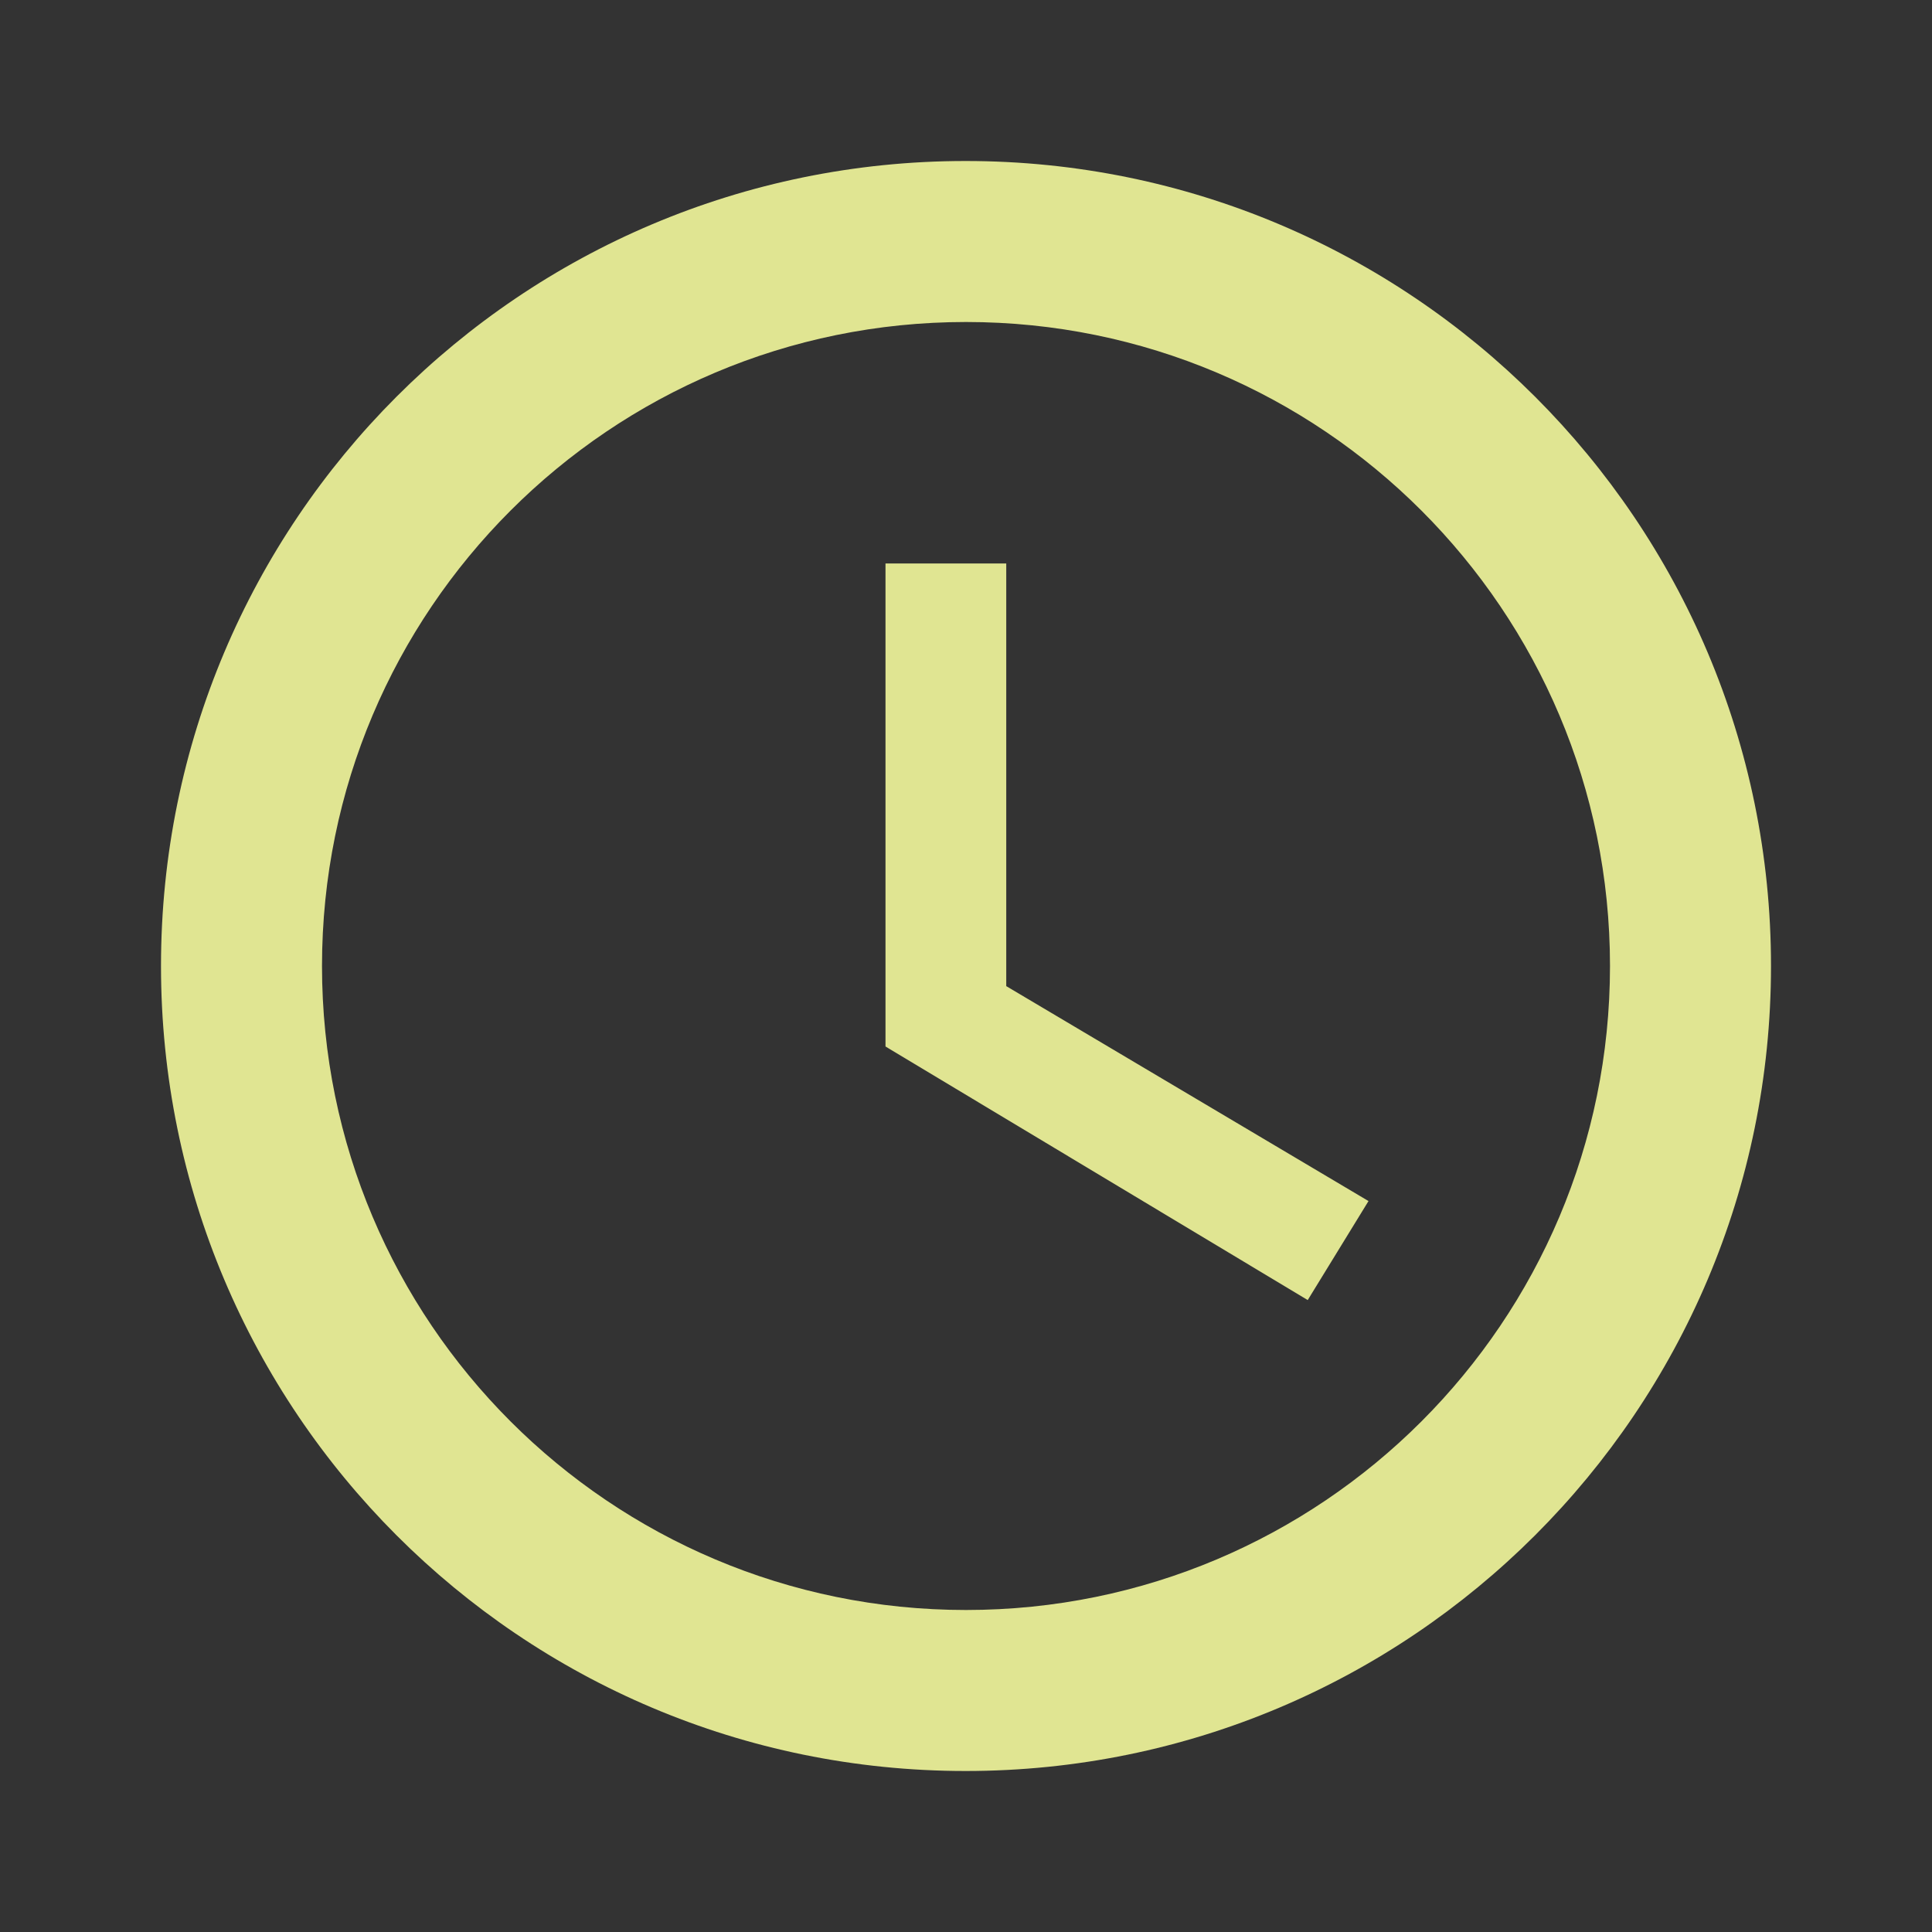 <svg fill="#f3f99d" height="48" version="1.1" viewBox="0 0 48 48" width="48" xmlns="http://www.w3.org/2000/svg"><rect x="0" y="0" width="48" height="48" fill="#333333" stroke="none"/><path d="M23.99 4C12.94 4 4 12.95 4 24c0 11.05 8.94 20 19.99 20C35.04 44 44 35.05 44 24 44 12.95 35.04 4 23.99 4ZM24 40c-8.84 0-16-7.16-16-16C8 15.16 15.16 8 24 8 32.84 8 40 15.16 40 24 40 32.84 32.84 40 24 40Zm1-26l-3 0 0 12 10.49 6.3 1.51-2.46L25 24.5Z" fill-opacity=".9"/></svg>